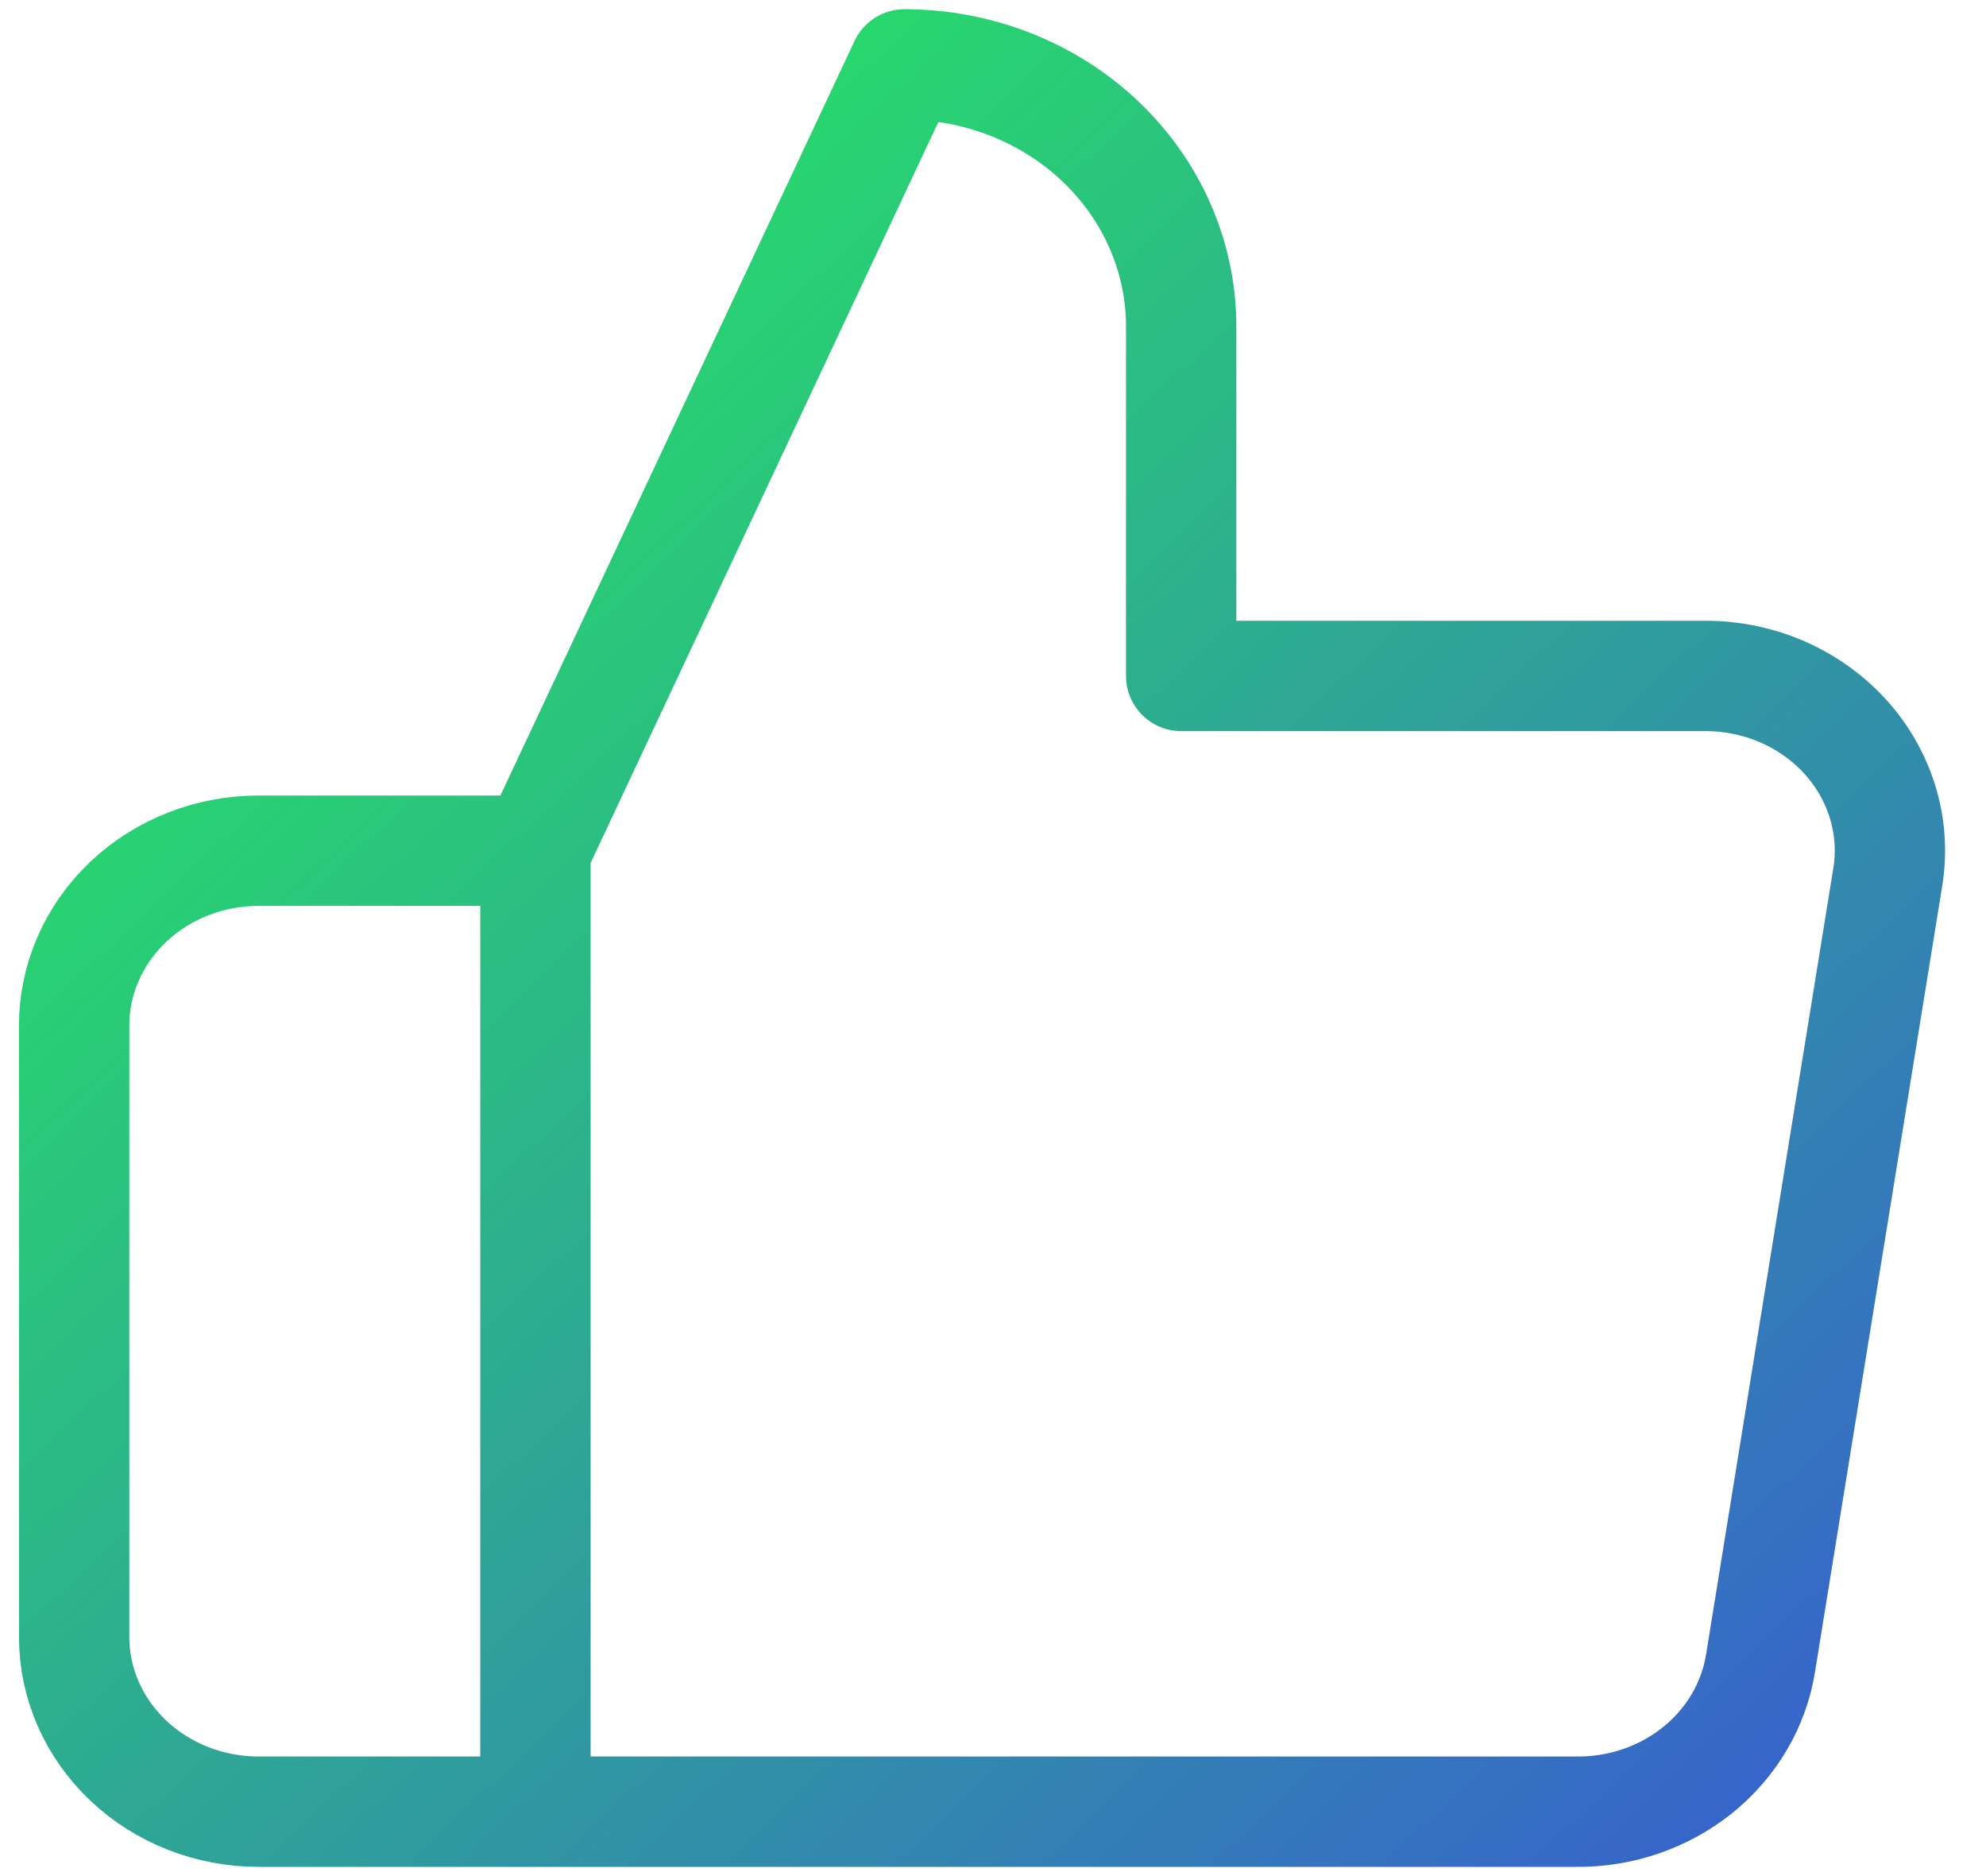 <svg width="36" height="34" viewBox="0 0 36 34" fill="none" xmlns="http://www.w3.org/2000/svg">
<path d="M9.706 32.833H4.689C3.802 32.833 2.951 32.5 2.324 31.906C1.697 31.312 1.344 30.507 1.344 29.667V18.583C1.344 17.744 1.697 16.938 2.324 16.344C2.951 15.75 3.802 15.417 4.689 15.417H9.706M21.411 12.25V5.917C21.411 4.657 20.883 3.449 19.942 2.558C19.001 1.667 17.725 1.167 16.395 1.167L9.706 15.417V32.833H28.568C29.375 32.842 30.157 32.574 30.772 32.08C31.387 31.585 31.792 30.897 31.913 30.142L34.22 15.892C34.293 15.438 34.261 14.975 34.126 14.534C33.99 14.093 33.756 13.685 33.438 13.339C33.119 12.992 32.725 12.716 32.283 12.527C31.841 12.339 31.361 12.245 30.876 12.25H21.411Z" stroke="url(#paint0_linear)" stroke-width="2" stroke-linecap="round" stroke-linejoin="round"/>
<defs>
<linearGradient id="paint0_linear" x1="-0.328" y1="1.167" x2="32.873" y2="36.231" gradientUnits="userSpaceOnUse">
<stop stop-color="#23F952"/>
<stop offset="1" stop-color="#385AD3"/>
</linearGradient>
</defs>
</svg>
